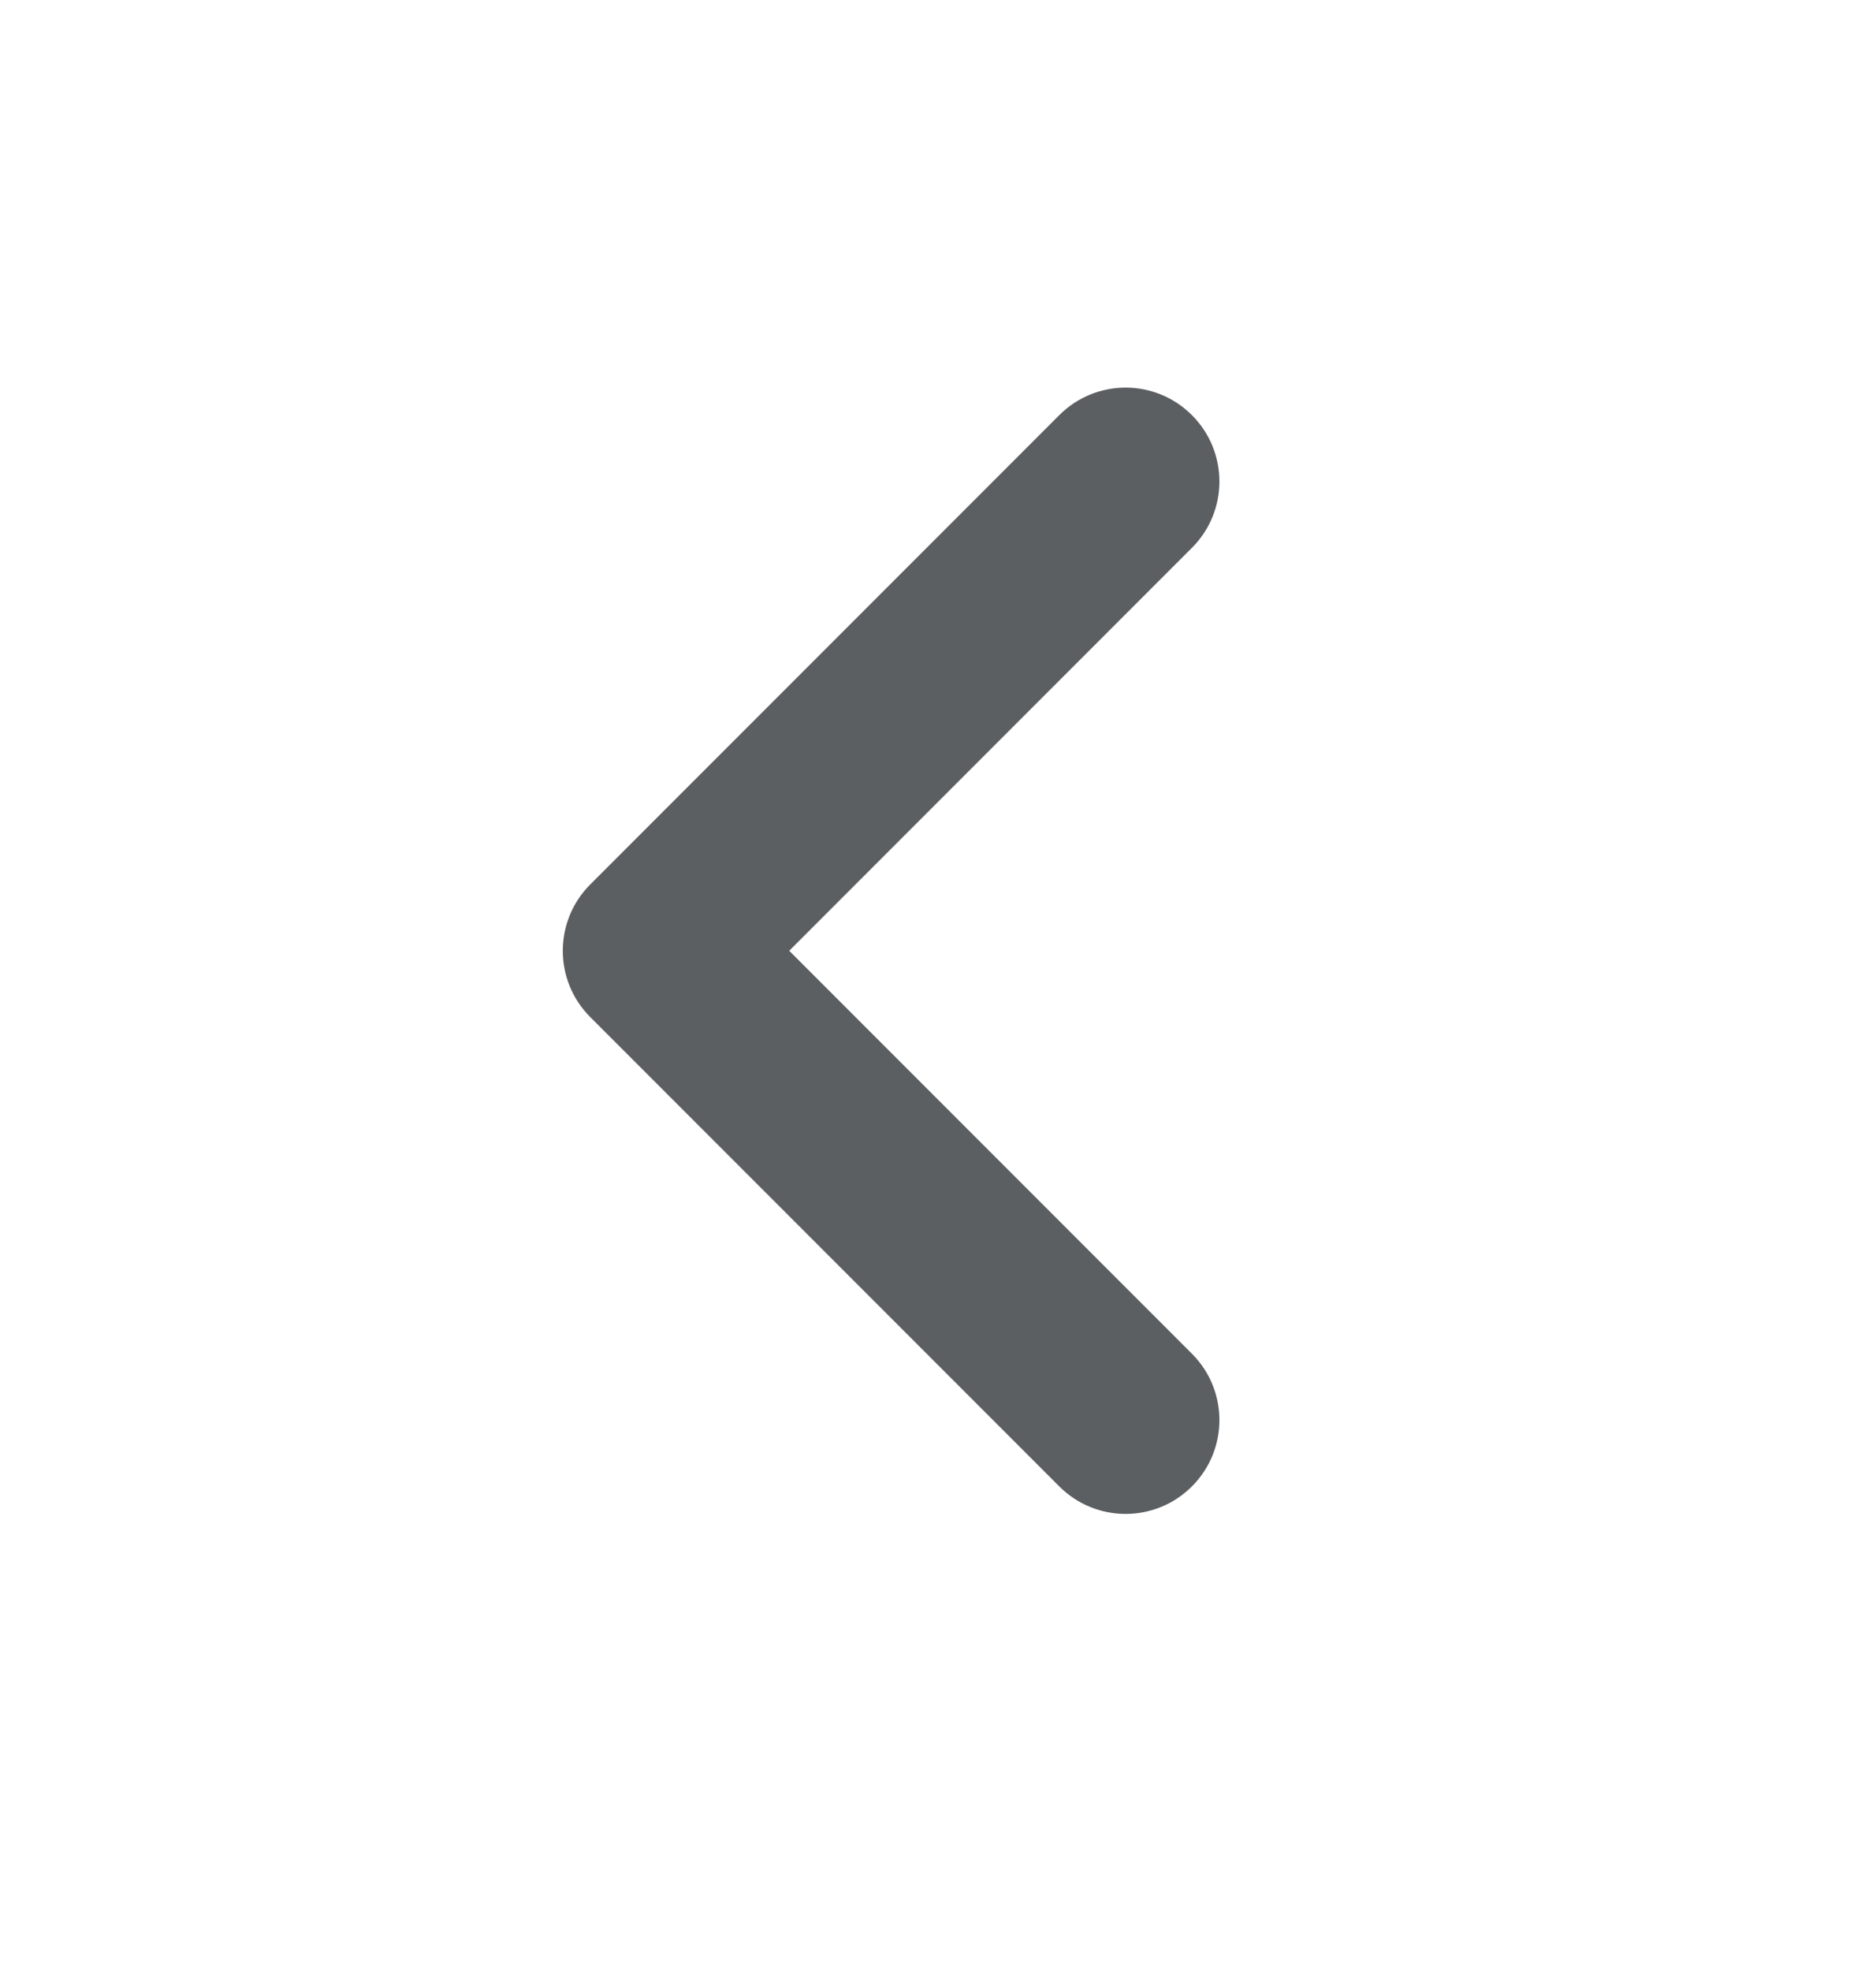 <svg width="20" height="21" viewBox="0 0 20 21" fill="none" xmlns="http://www.w3.org/2000/svg">
<path fill-rule="evenodd" clip-rule="evenodd" d="M12 16.13C11.744 16.13 11.488 16.032 11.293 15.837L6.293 10.837C5.902 10.446 5.902 9.814 6.293 9.423L11.293 4.423C11.684 4.032 12.316 4.032 12.707 4.423C13.098 4.814 13.098 5.446 12.707 5.837L8.414 10.13L12.707 14.423C13.098 14.814 13.098 15.446 12.707 15.837C12.512 16.032 12.256 16.13 12 16.13Z" fill="#5C5F62"/>
</svg>
